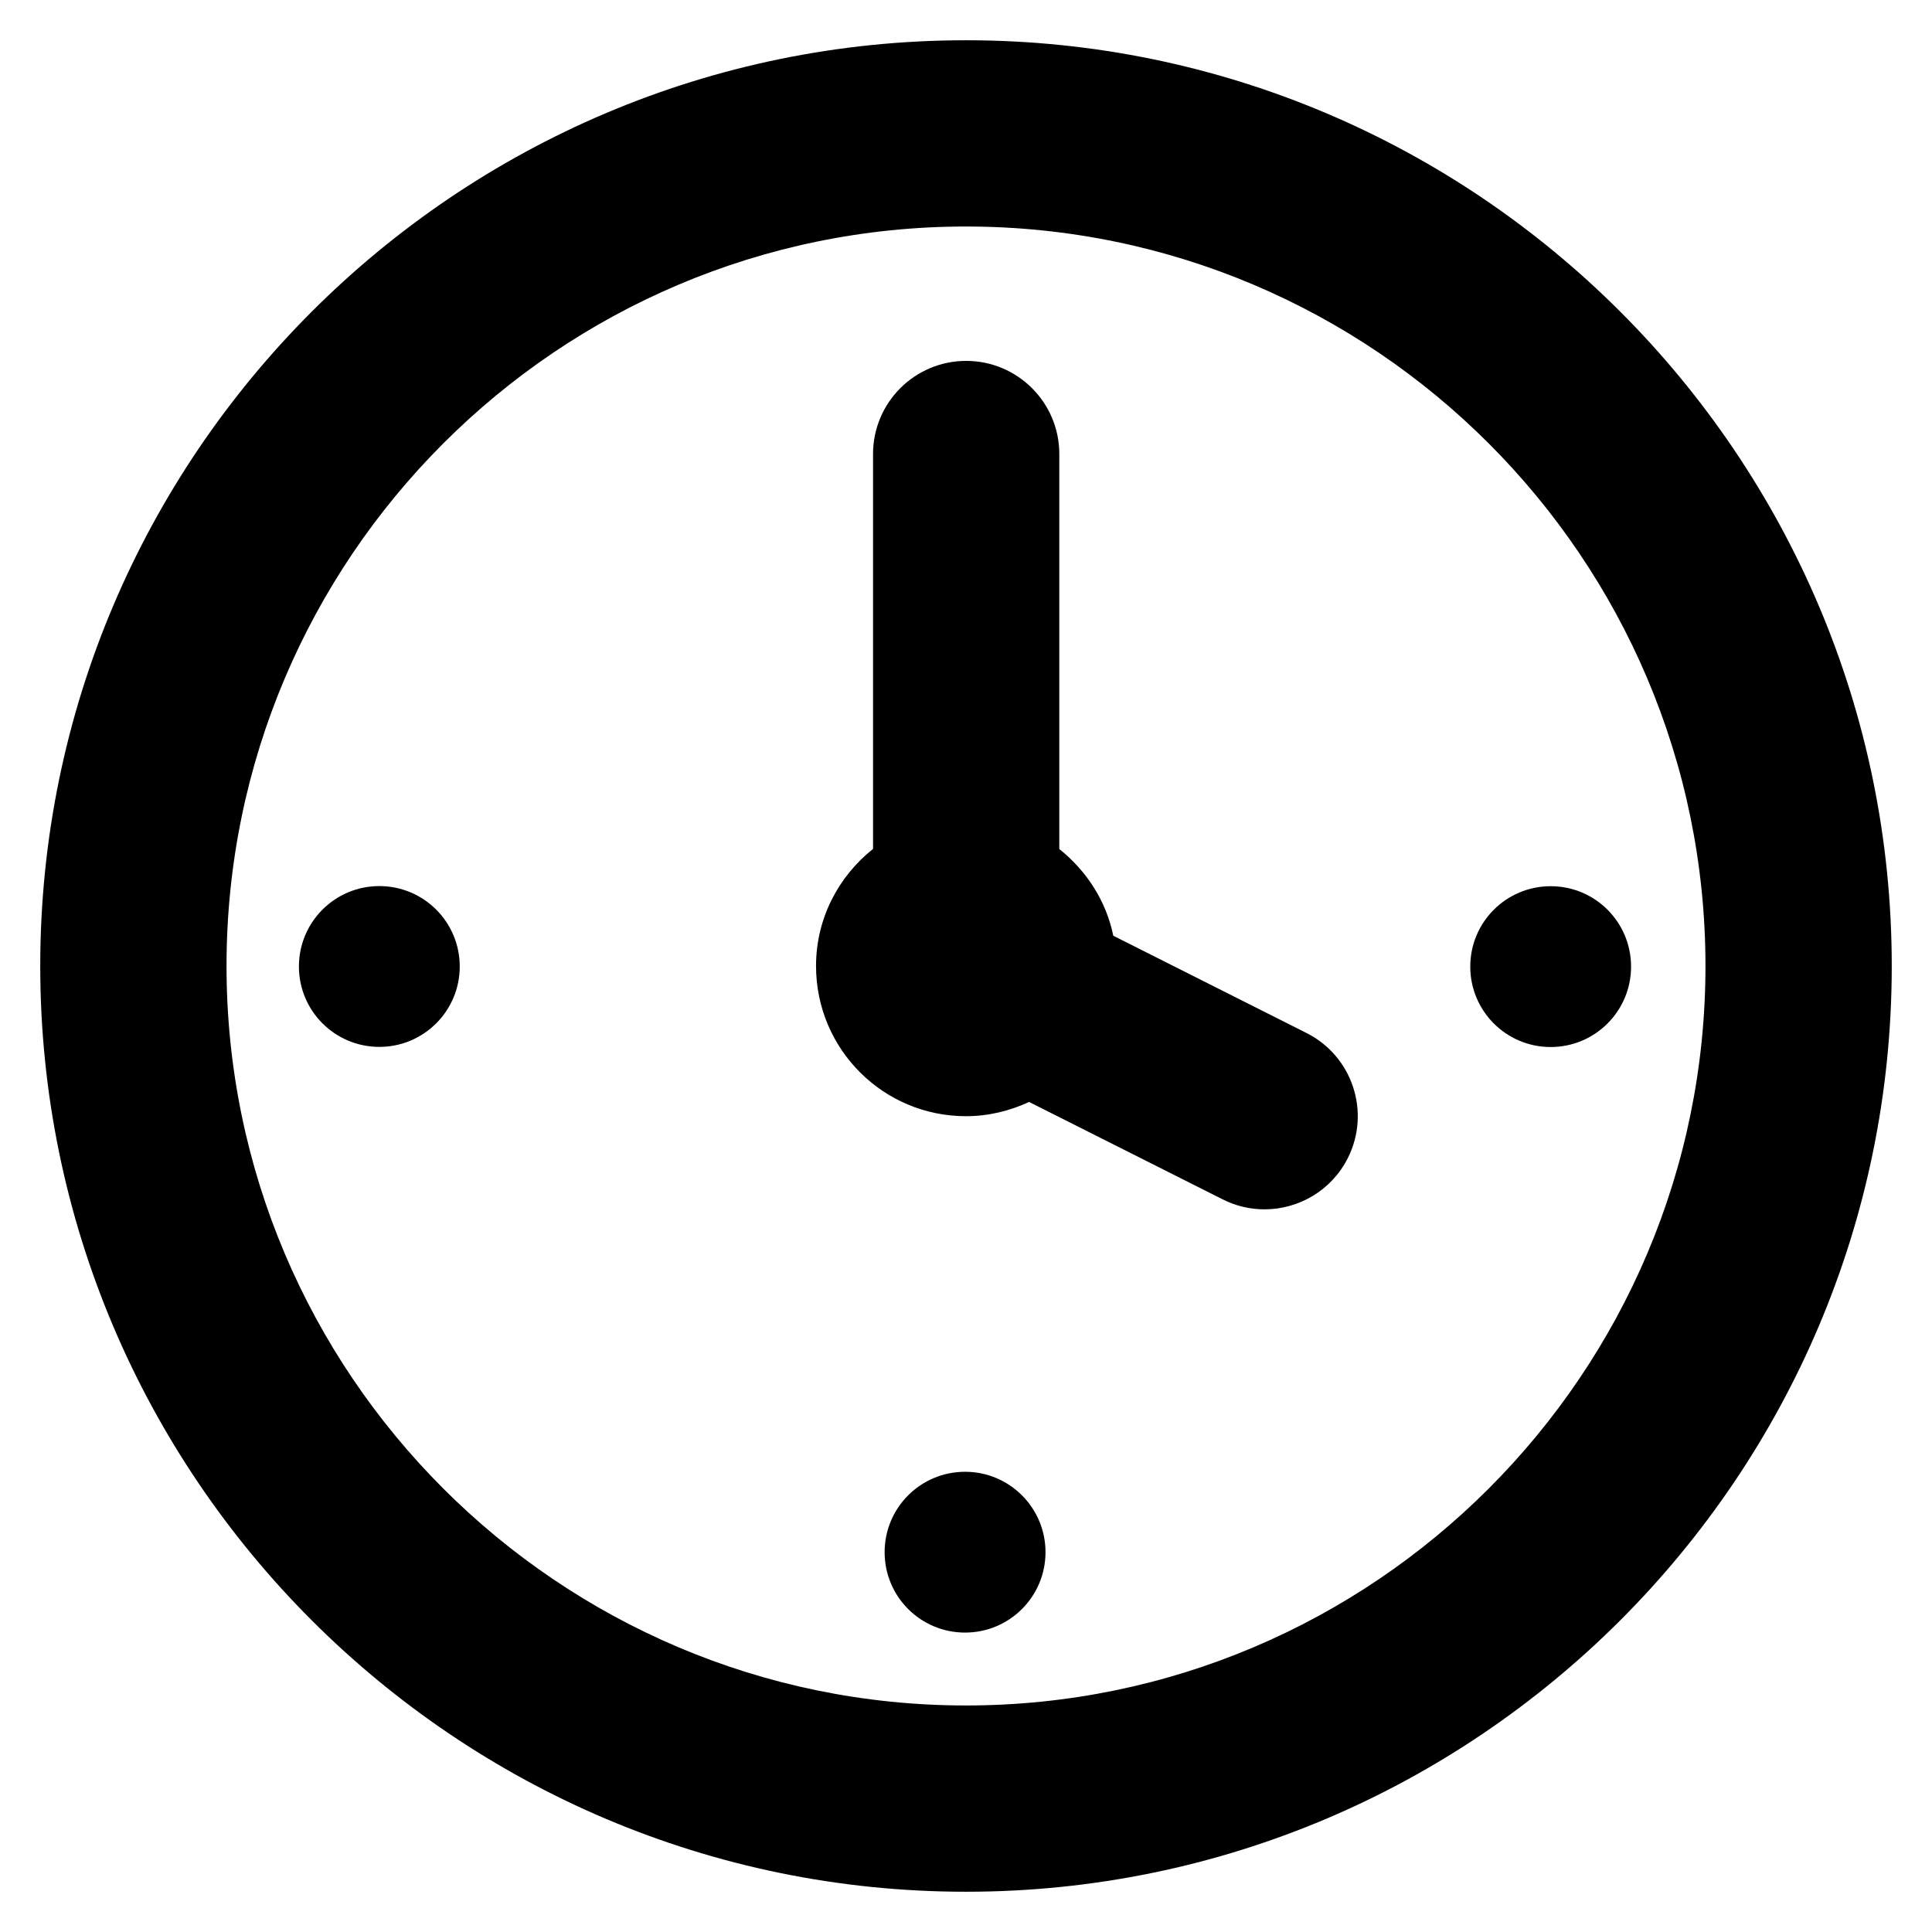 <?xml version="1.0" encoding="utf-8"?>
<!-- Generator: Adobe Illustrator 16.0.0, SVG Export Plug-In . SVG Version: 6.00 Build 0)  -->
<!DOCTYPE svg PUBLIC "-//W3C//DTD SVG 1.1//EN" "http://www.w3.org/Graphics/SVG/1.1/DTD/svg11.dtd">
<svg version="1.1" id="Layer_1" xmlns="http://www.w3.org/2000/svg" xmlns:xlink="http://www.w3.org/1999/xlink" x="0px" y="0px"
	 width="512px" height="512px" viewBox="0 0 512 512" enable-background="new 0 0 512 512" xml:space="preserve">
<g>
	<path d="M256,10.668c-135.287,0-245.334,110.057-245.334,245.33S120.713,501.332,256,501.332
		c135.291,0,245.334-110.061,245.334-245.334S391.291,10.668,256,10.668z M256,451.967c-108.064,0-195.968-87.918-195.968-195.969
		S147.936,60.029,256,60.029c108.069,0,195.968,87.918,195.968,195.969S364.069,451.967,256,451.967z"/>
	<path d="M346.229,273.756l-51.195-25.775c-1.897-9.289-7.15-17.258-14.305-22.98V120.326c0-13.629-11.052-24.686-24.681-24.686
		c-13.642,0-24.685,11.057-24.685,24.686v104.643c-9.159,7.297-15.105,18.416-15.105,31.029c0,21.951,17.709,39.805,39.741,39.805
		c5.996,0,11.62-1.414,16.712-3.777l51.325,25.826c3.553,1.799,7.347,2.635,11.074,2.635c9.029,0,17.74-4.967,22.081-13.592
		C363.313,294.729,358.414,279.877,346.229,273.756z"/>
	<path d="M255.759,390.037c-11.795,0-21.325,9.529-21.325,21.307c0,11.781,9.53,21.307,21.325,21.307
		c11.763,0,21.311-9.525,21.311-21.307C277.069,399.566,267.521,390.037,255.759,390.037z"/>
	<path d="M100.529,234.82c-11.781,0-21.312,9.531-21.312,21.307c0,11.781,9.53,21.309,21.312,21.309
		c11.776,0,21.307-9.527,21.307-21.309C121.836,244.352,112.306,234.82,100.529,234.82z"/>
	<path d="M410.942,234.852c-11.776,0-21.307,9.531-21.307,21.307c0,11.781,9.53,21.313,21.307,21.313
		c11.781,0,21.308-9.531,21.308-21.313C432.25,244.383,422.724,234.852,410.942,234.852z"/>
</g>
</svg>
